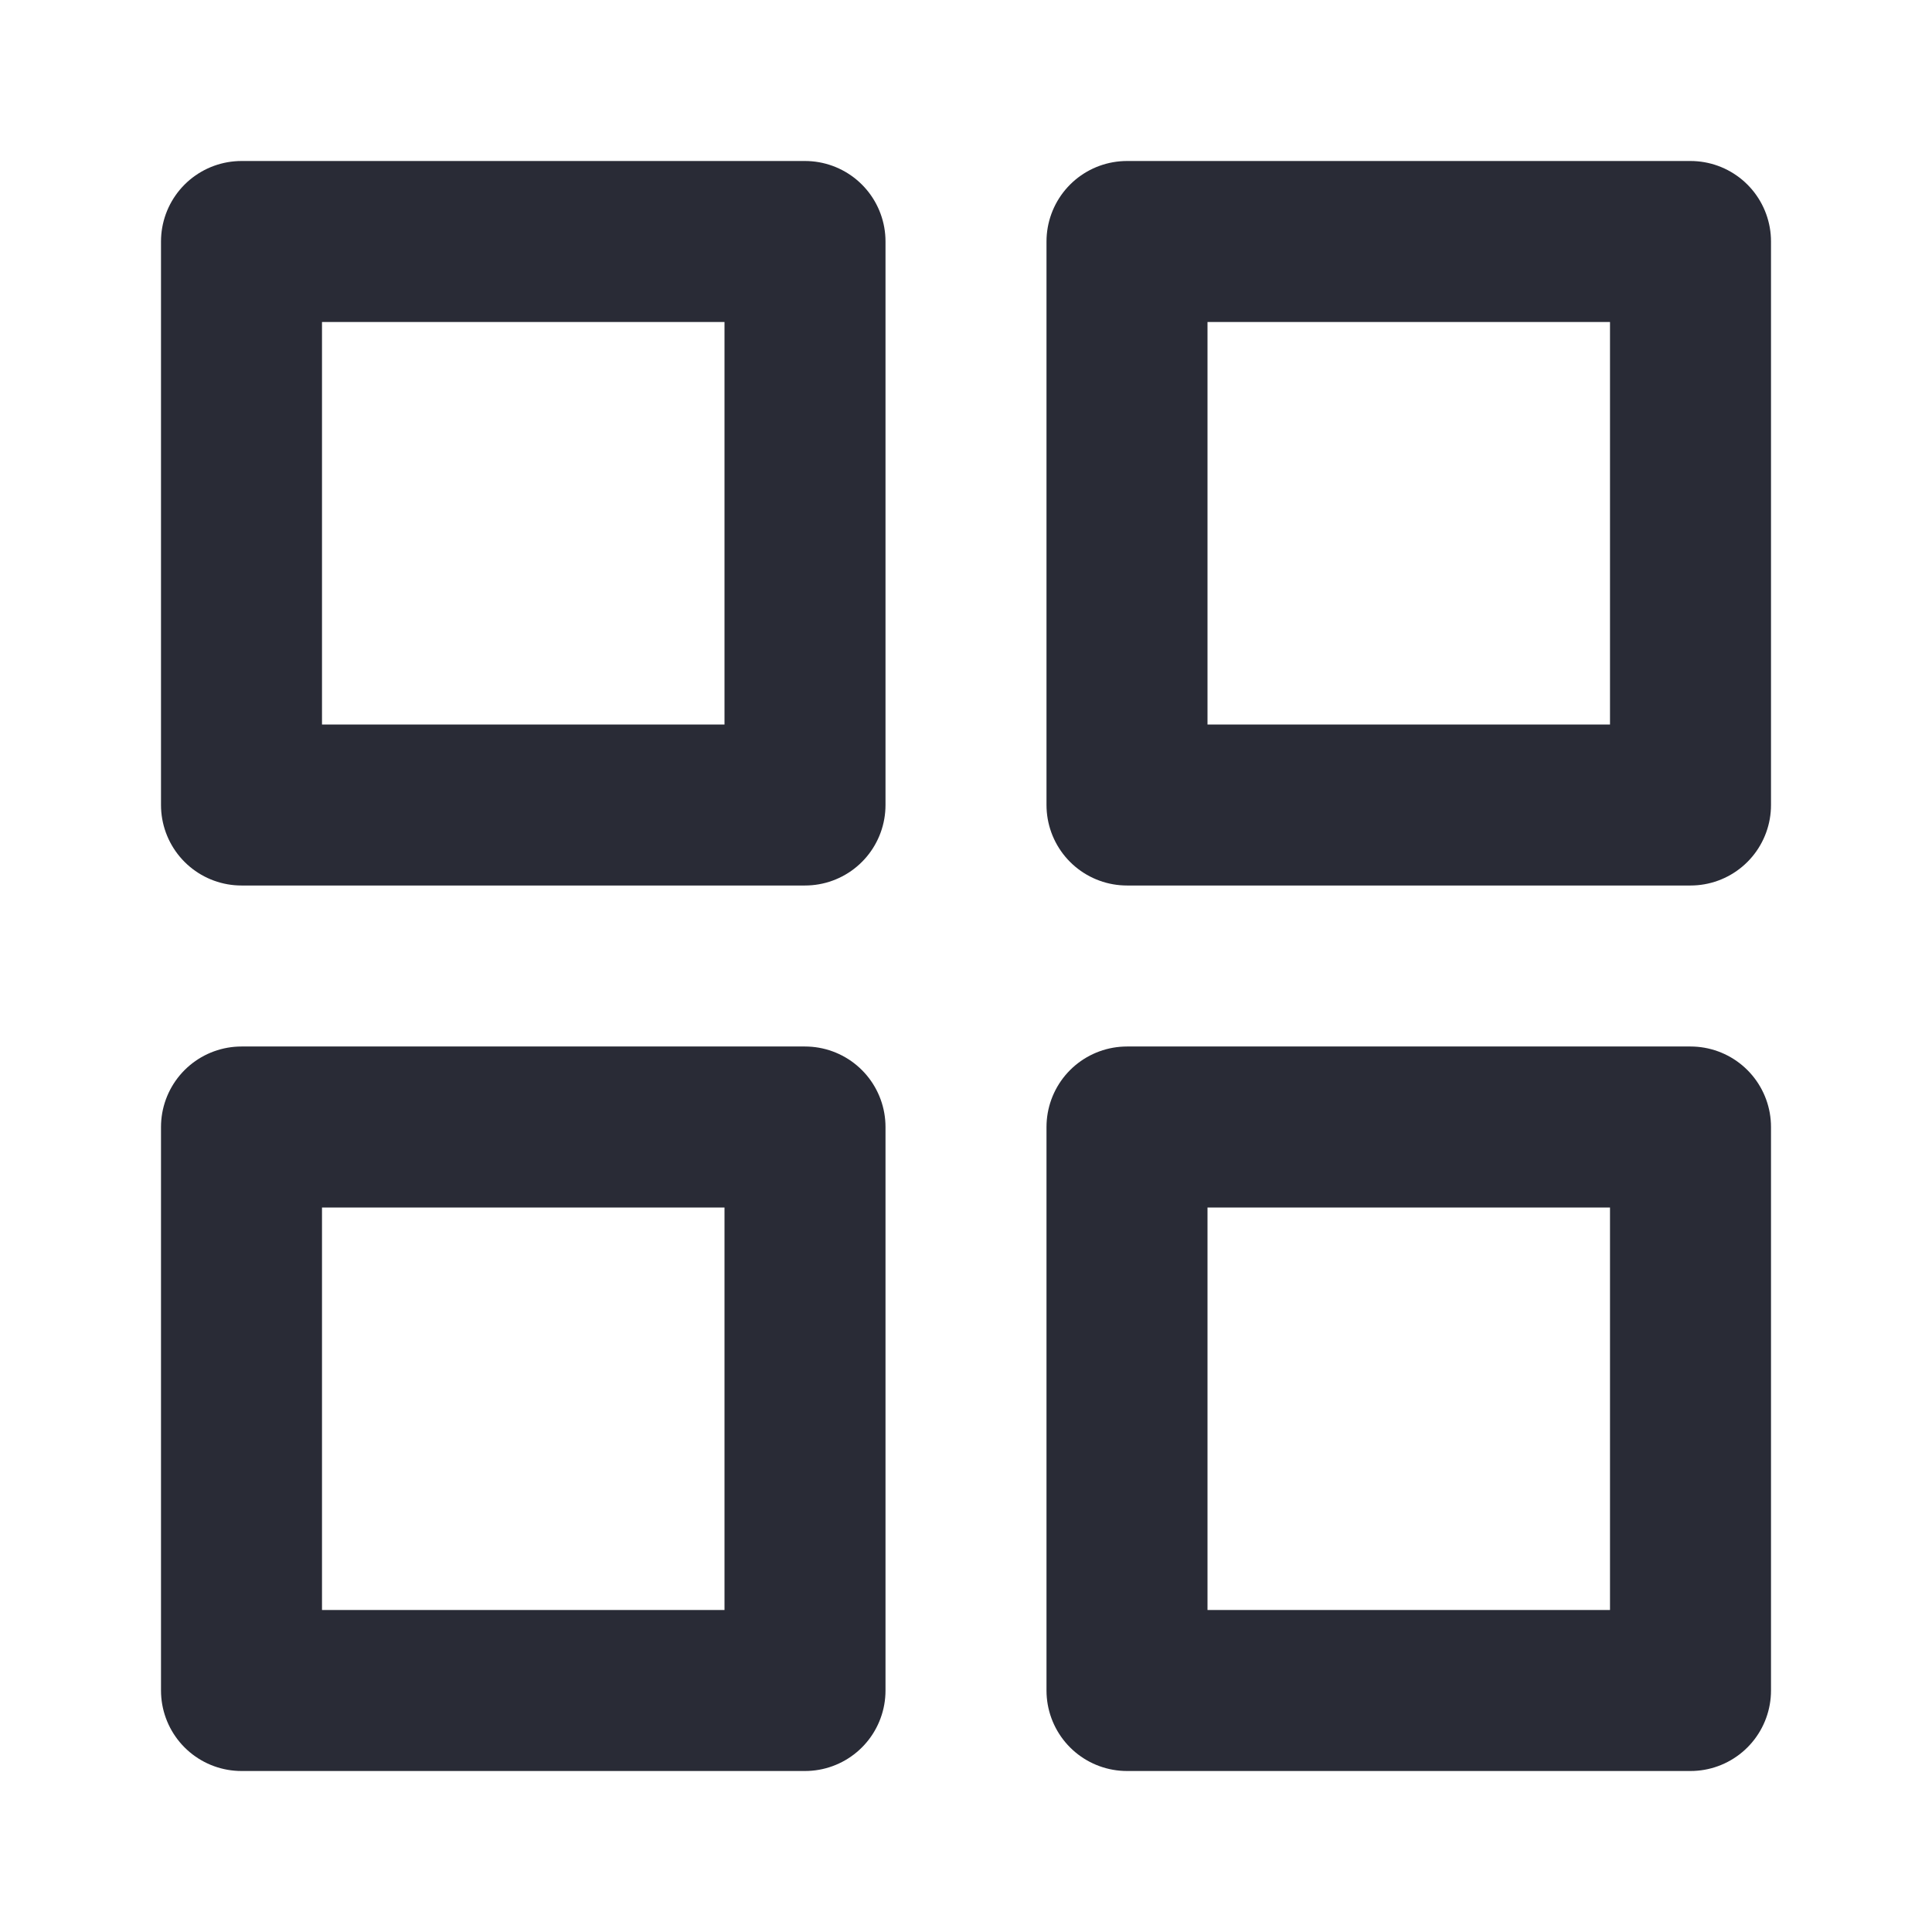 <svg width="24" height="24" viewBox="0 0 24 24" fill="none" xmlns="http://www.w3.org/2000/svg">
<path d="M10 3H3V10H10V3Z" stroke="#292B36" stroke-width="2" stroke-linecap="round" stroke-linejoin="round"/>
<path d="M21 3H14V10H21V3Z" stroke="#292B36" stroke-width="2" stroke-linecap="round" stroke-linejoin="round"/>
<path d="M21 14H14V21H21V14Z" stroke="#292B36" stroke-width="2" stroke-linecap="round" stroke-linejoin="round"/>
<path d="M10 14H3V21H10V14Z" stroke="#292B36" stroke-width="2" stroke-linecap="round" stroke-linejoin="round"/>
</svg>
